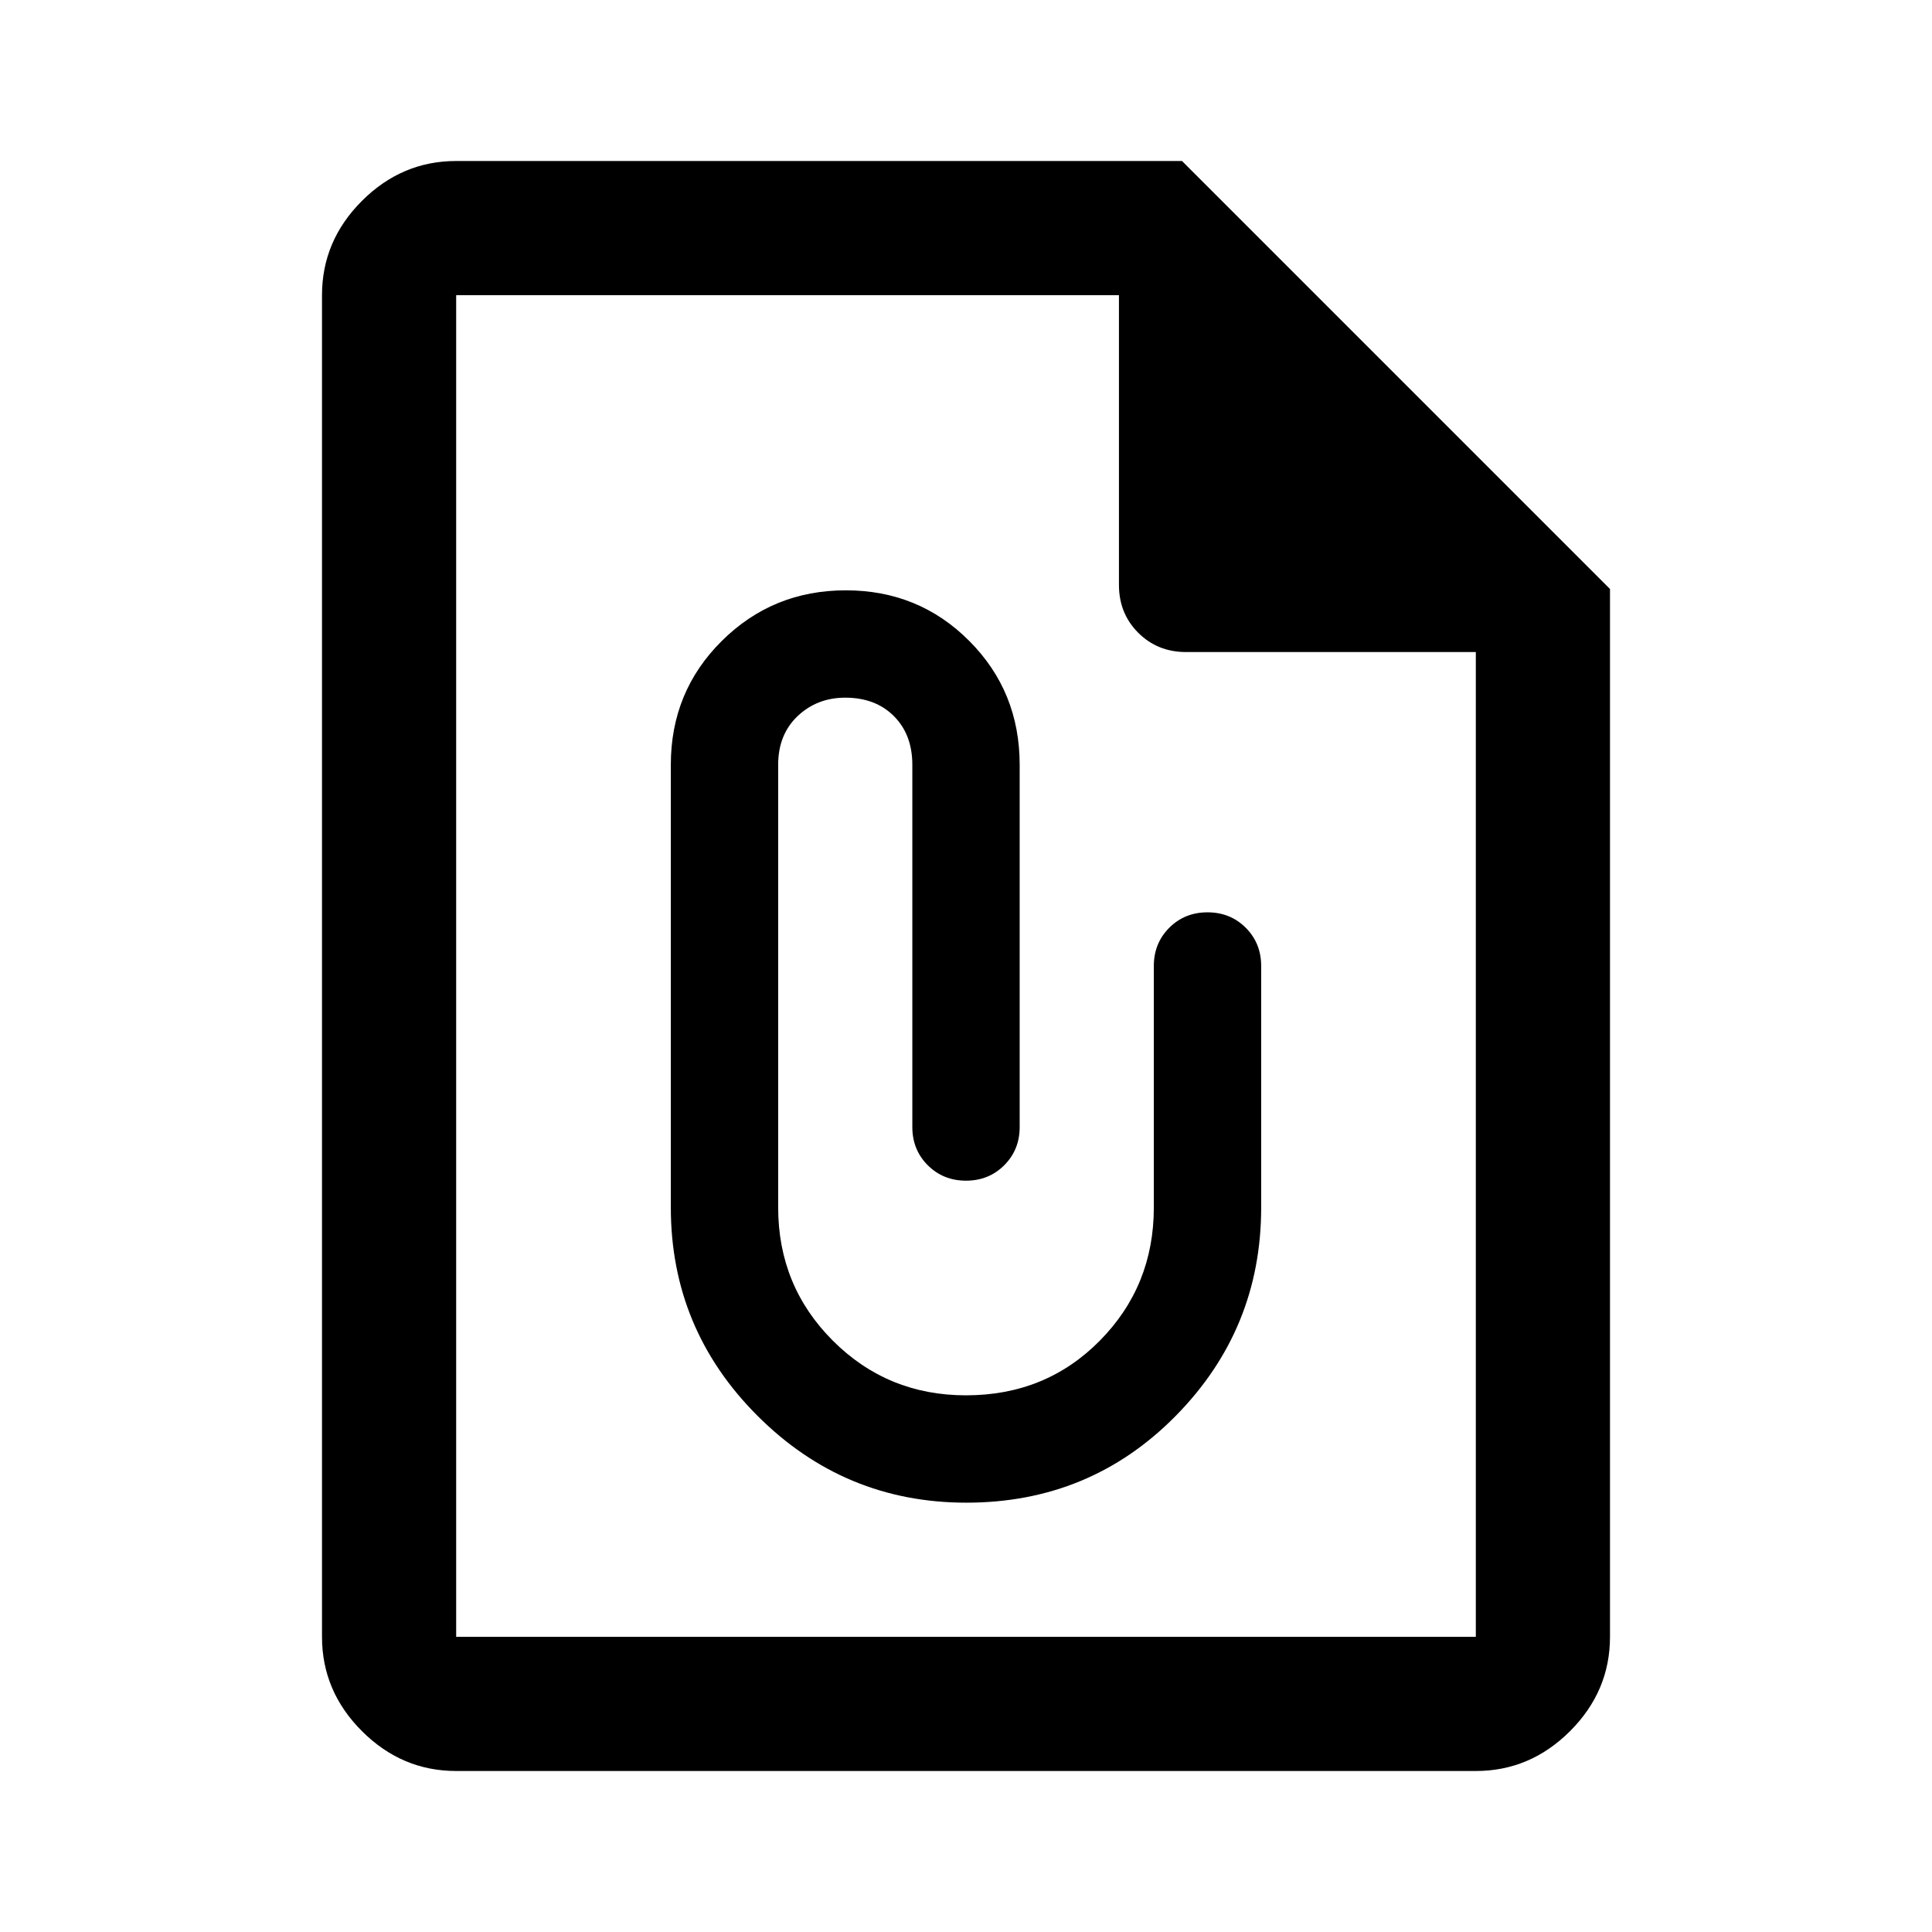 <svg xmlns="http://www.w3.org/2000/svg" height="40px" viewBox="0 -960 960 960" width="40px" fill="#000000"><path d="M480.18-213.33q61.49 0 103.99-43.09 42.5-43.08 42.5-103.58v-120q0-11.33-7.67-19t-19-7.67q-11.33 0-19 7.67t-7.67 19v120q0 39-26.83 66.17-26.83 27.16-66.5 27.16-39 0-66.17-27.16Q386.67-321 386.67-360v-220q0-15 9.66-24.17 9.67-9.16 23.67-9.16 15 0 24.17 9.16 9.16 9.17 9.16 24.17v180q0 11.33 7.67 19t19 7.67q11.33 0 19-7.67t7.67-19v-180q0-36.4-25.06-61.53-25.05-25.14-61.33-25.14t-61.61 25.14Q333.33-616.4 333.33-580v220q0 60.5 43.14 103.58 43.13 43.09 103.71 43.09ZM226.67-80q-27 0-46.84-19.83Q160-119.67 160-146.67v-666.66q0-27 19.83-46.84Q199.67-880 226.67-880h360.66L800-667.33v520.66q0 27-19.83 46.84Q760.33-80 733.33-80H226.67Zm0-66.67h506.66V-636h-144q-14.16 0-23.75-9.58-9.58-9.59-9.58-23.75v-144H226.67v666.66Zm0-666.66V-636v-177.33 666.66-666.66Z"/></svg>